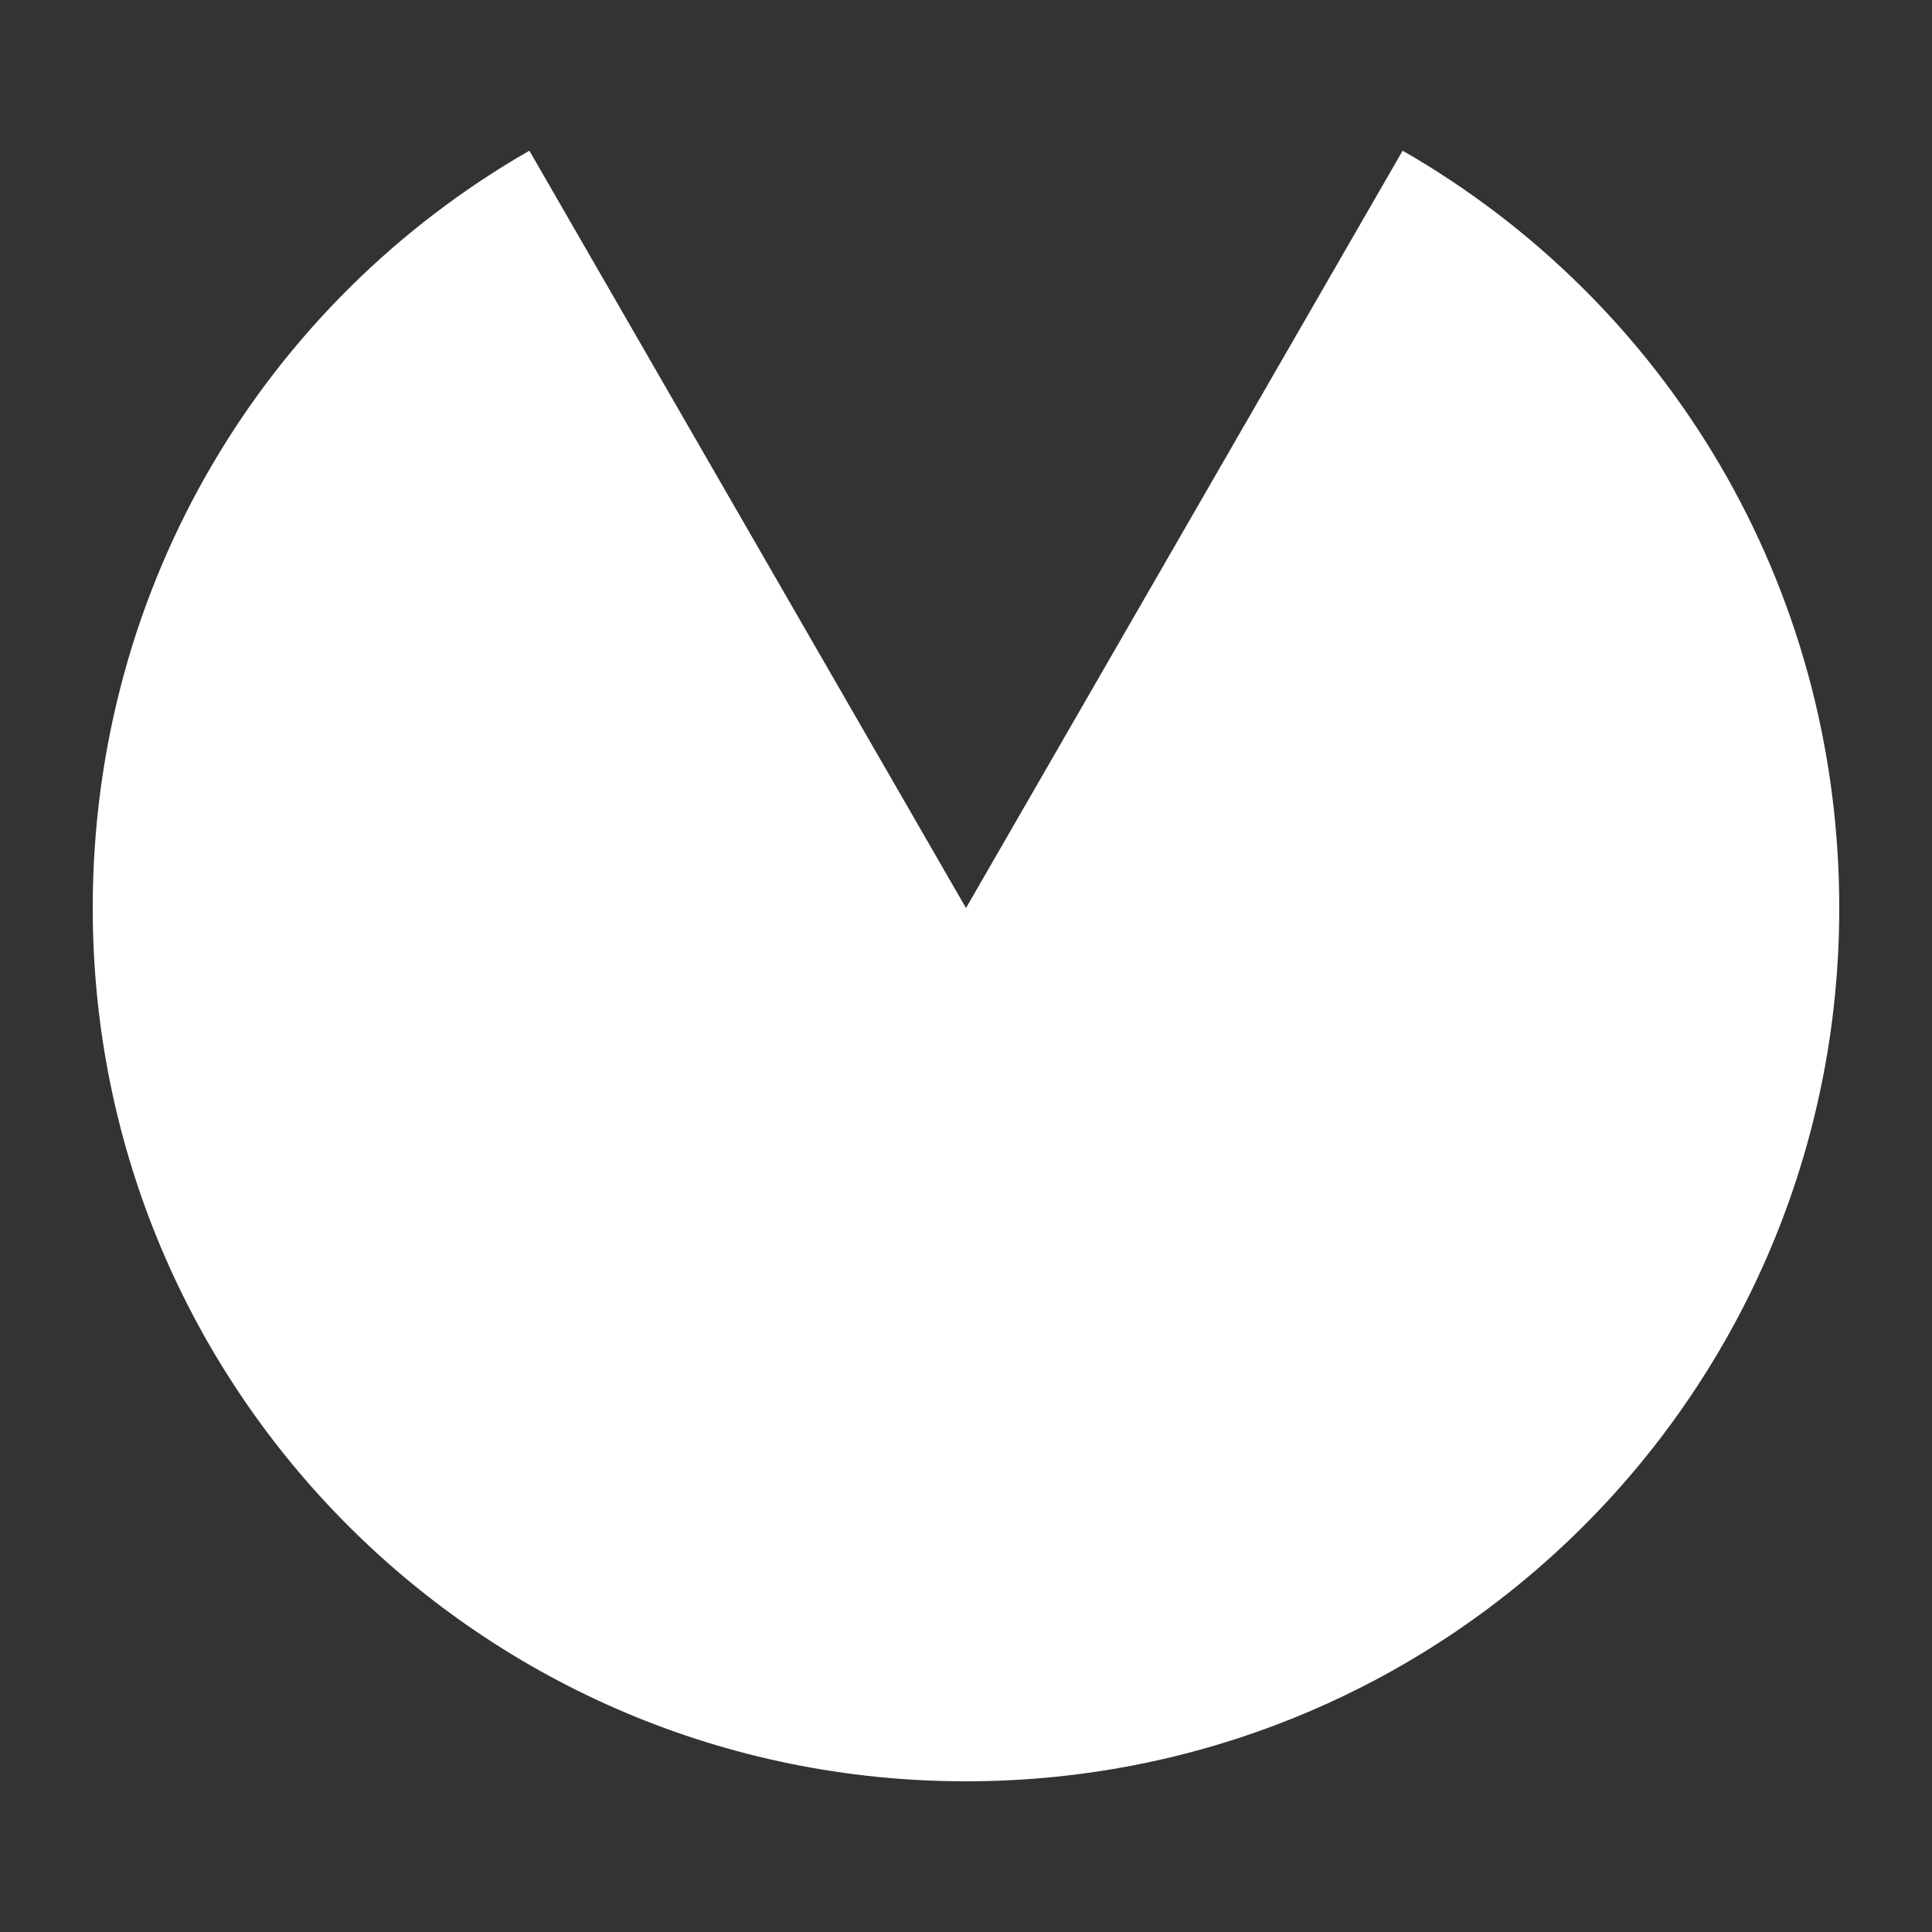 <svg xmlns="http://www.w3.org/2000/svg" viewBox="0 0 50 50" >
<rect x="0" y="0" width="50" height="50" fill="#333333" stroke="none"/>
<path class="st0" d="M36.3,3.9L25,23.5L13.7,3.9C6.9,7.8,2.4,15.1,2.4,23.5C2.4,36,12.5,46.1,25,46.1S47.6,36,47.6,23.5
	C47.6,15.1,43.1,7.8,36.3,3.9z" fill="#FFFFFF"/>
</svg>
